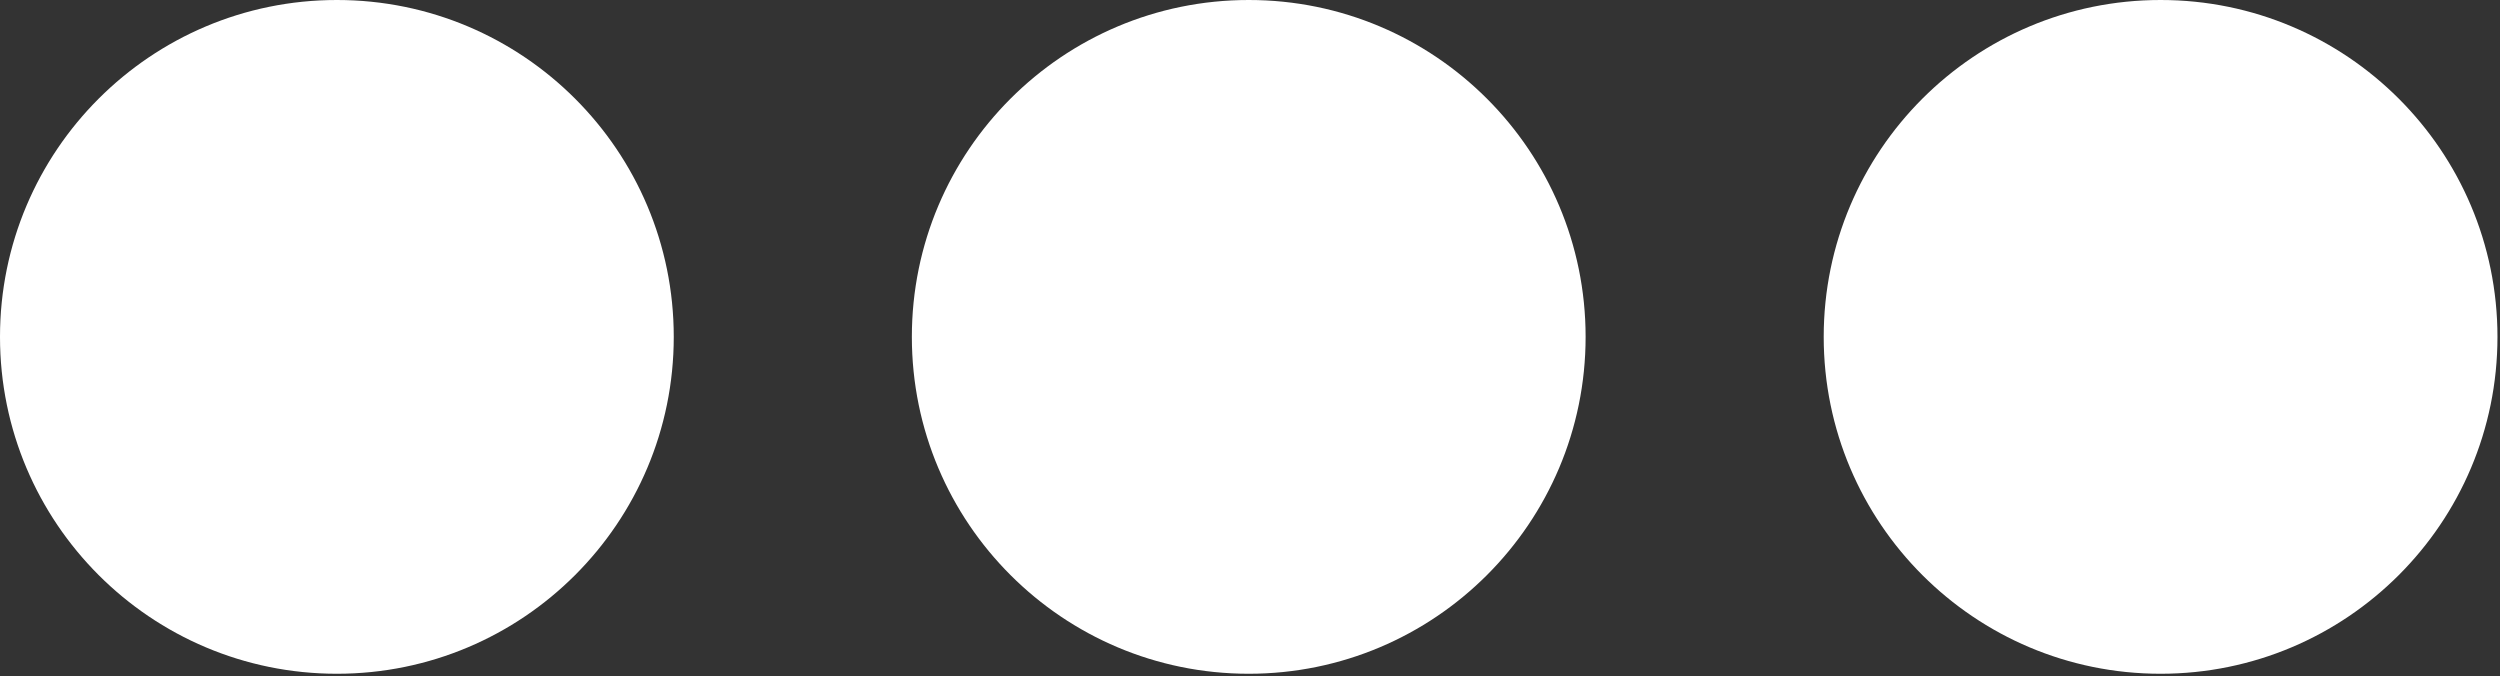 <!-- Generator: Adobe Illustrator 19.0.0, SVG Export Plug-In  -->
<svg version="1.0"
	 xmlns="http://www.w3.org/2000/svg" xmlns:xlink="http://www.w3.org/1999/xlink" xmlns:a="http://ns.adobe.com/AdobeSVGViewerExtensions/3.0/"
	 x="0px" y="0px" width="98.7px" height="26.7px" viewBox="0 0 98.7 26.7" enable-background="new 0 0 98.7 26.7"
	 xml:space="preserve">
<rect x="0" y="0" width="98.7" height="26.7" fill="#333333" stroke="none"/>
<defs>
</defs>
<circle id="XMLID_17_" fill="#FFFFFF" cx="85.3" cy="13.3" r="13.3"/>
<circle id="XMLID_16_" fill="#FFFFFF" cx="49.3" cy="13.3" r="13.3"/>
<circle id="XMLID_15_" fill="#FFFFFF" cx="13.3" cy="13.3" r="13.3"/>
</svg>
